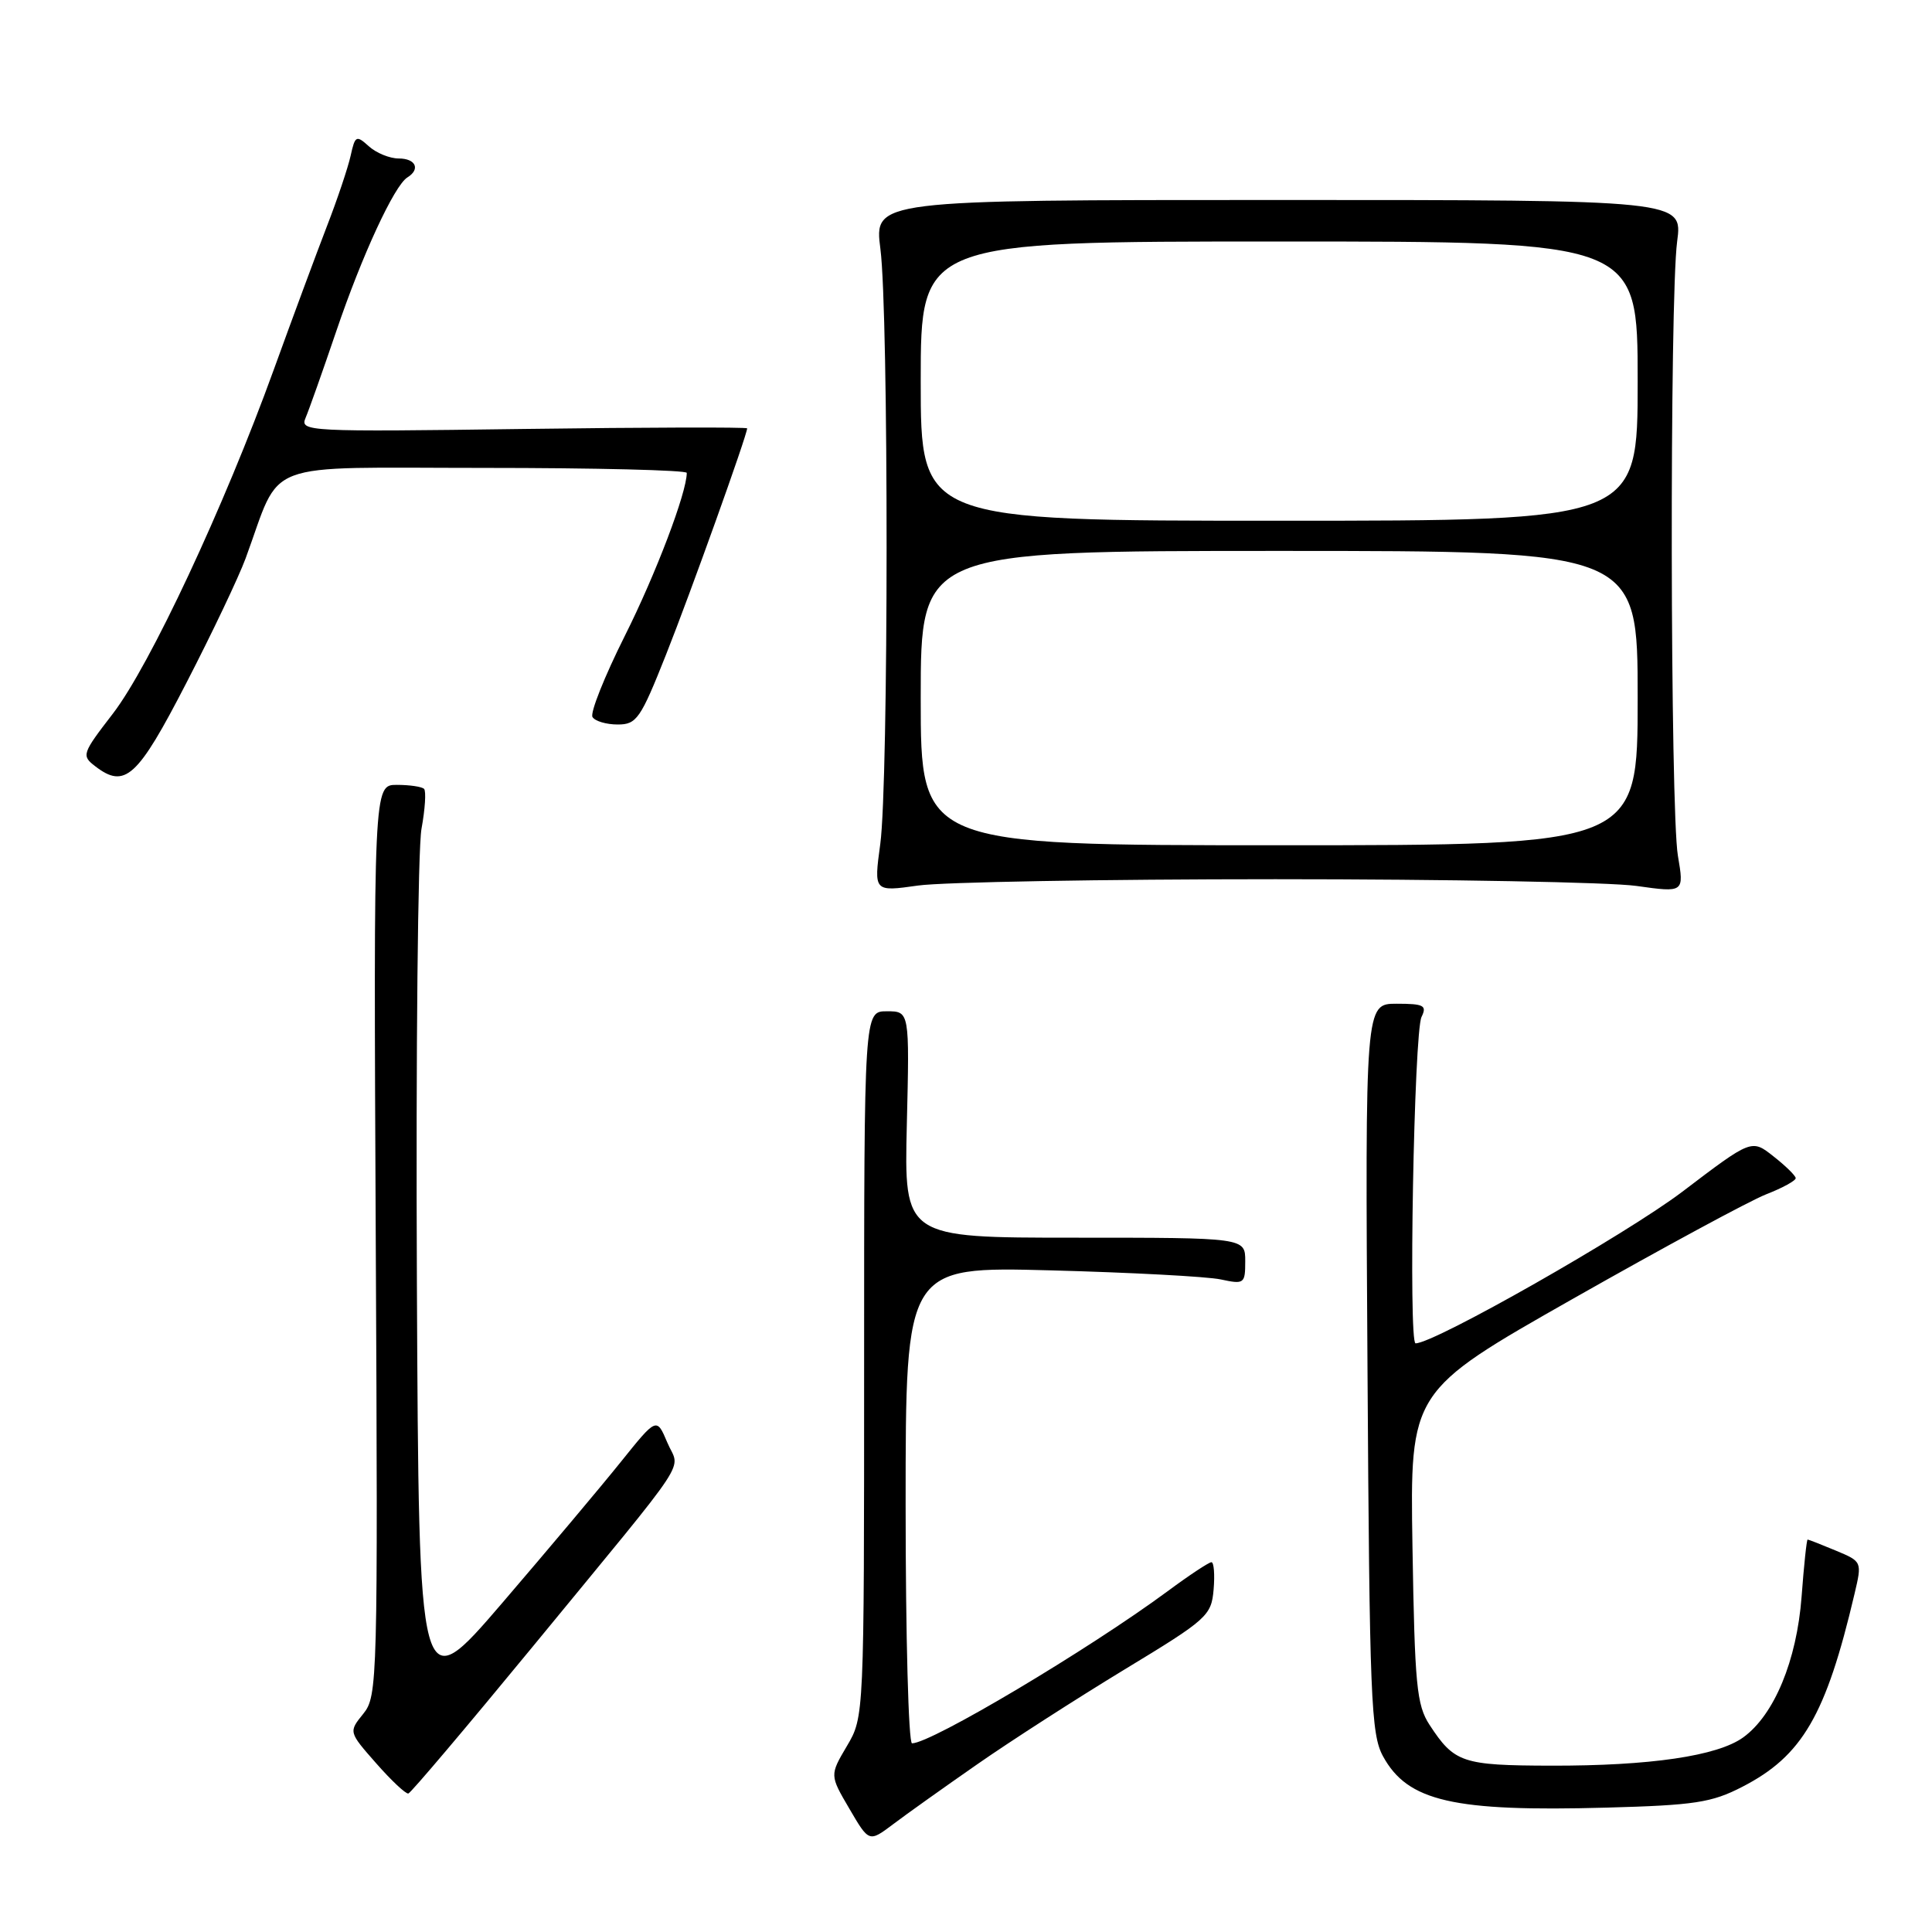<?xml version="1.0" encoding="UTF-8" standalone="no"?>
<!DOCTYPE svg PUBLIC "-//W3C//DTD SVG 1.1//EN" "http://www.w3.org/Graphics/SVG/1.1/DTD/svg11.dtd" >
<svg xmlns="http://www.w3.org/2000/svg" xmlns:xlink="http://www.w3.org/1999/xlink" version="1.1" viewBox="0 0 256 256">
 <g >
 <path fill="currentColor"
d=" M 129.50 233.77 C 133.90 230.70 142.68 225.06 149.00 221.22 C 159.99 214.56 160.51 214.09 160.81 210.62 C 160.98 208.63 160.85 207.00 160.52 207.00 C 160.19 207.00 157.57 208.73 154.71 210.85 C 144.21 218.60 123.38 231.00 120.85 231.00 C 120.38 231.00 120.00 216.78 120.00 199.41 C 120.00 167.82 120.00 167.82 139.25 168.33 C 149.84 168.61 159.96 169.15 161.75 169.53 C 164.87 170.20 165.00 170.10 165.00 167.11 C 165.00 164.00 165.00 164.00 142.40 164.00 C 119.80 164.00 119.80 164.00 120.16 149.00 C 120.52 134.00 120.52 134.00 117.51 134.00 C 114.50 134.00 114.50 134.00 114.50 180.75 C 114.50 227.50 114.50 227.50 112.22 231.36 C 109.94 235.22 109.94 235.22 112.55 239.67 C 115.15 244.12 115.15 244.12 118.33 241.73 C 120.07 240.41 125.10 236.83 129.50 233.77 Z  M 230.85 236.77 C 238.81 232.68 241.95 227.30 245.73 211.21 C 246.74 206.92 246.74 206.92 243.25 205.46 C 241.33 204.66 239.65 204.00 239.52 204.00 C 239.39 204.00 239.03 207.41 238.72 211.57 C 238.08 220.04 235.09 227.24 230.99 230.21 C 227.58 232.68 218.66 233.99 205.50 233.96 C 193.76 233.93 192.71 233.58 189.42 228.55 C 187.71 225.92 187.46 223.29 187.16 204.97 C 186.83 184.35 186.83 184.35 208.43 172.09 C 220.31 165.35 231.82 159.12 234.01 158.26 C 236.21 157.40 237.98 156.43 237.94 156.10 C 237.91 155.77 236.59 154.47 234.99 153.22 C 232.10 150.93 232.10 150.93 222.93 157.90 C 215.45 163.57 190.08 178.00 187.57 178.00 C 186.61 178.00 187.36 136.79 188.36 134.75 C 189.10 133.23 188.68 133.00 185.05 133.00 C 180.89 133.00 180.89 133.00 181.20 181.25 C 181.47 225.07 181.66 229.80 183.26 232.72 C 186.52 238.69 192.57 240.08 212.86 239.52 C 224.54 239.20 226.80 238.86 230.85 236.77 Z  M 70.61 218.16 C 92.16 191.92 90.08 195.09 88.42 191.14 C 87.01 187.80 87.01 187.80 82.31 193.65 C 79.73 196.87 72.64 205.30 66.56 212.39 C 55.50 225.27 55.50 225.27 55.24 169.93 C 55.10 139.50 55.37 112.45 55.85 109.82 C 56.33 107.20 56.48 104.81 56.19 104.53 C 55.90 104.24 54.28 104.00 52.58 104.00 C 49.50 104.00 49.50 104.00 49.79 164.34 C 50.08 222.89 50.03 224.74 48.14 227.08 C 46.19 229.49 46.19 229.49 49.84 233.64 C 51.85 235.93 53.77 237.73 54.11 237.65 C 54.44 237.57 61.86 228.80 70.61 218.16 Z  M 169.00 116.50 C 191.82 116.50 213.35 116.90 216.83 117.39 C 223.16 118.28 223.16 118.28 222.33 113.39 C 221.31 107.37 221.22 39.60 222.23 32.00 C 222.96 26.50 222.96 26.50 169.39 26.50 C 115.82 26.50 115.82 26.50 116.66 33.00 C 117.76 41.52 117.75 103.68 116.64 111.84 C 115.78 118.17 115.78 118.17 121.64 117.34 C 124.86 116.88 146.18 116.50 169.00 116.50 Z  M 24.69 90.50 C 28.10 83.90 31.63 76.47 32.54 74.00 C 37.43 60.73 34.08 62.00 64.15 62.00 C 78.92 62.00 91.00 62.30 91.00 62.66 C 91.00 65.27 86.89 76.09 82.79 84.26 C 80.10 89.63 78.17 94.47 78.51 95.01 C 78.84 95.56 80.35 96.00 81.85 96.00 C 84.36 96.00 84.87 95.26 88.25 86.75 C 91.47 78.65 99.00 57.64 99.00 56.76 C 99.00 56.59 85.66 56.62 69.35 56.84 C 40.68 57.23 39.72 57.18 40.49 55.37 C 40.93 54.34 42.76 49.18 44.55 43.91 C 47.96 33.85 52.25 24.58 53.98 23.51 C 55.74 22.42 55.09 21.00 52.83 21.00 C 51.63 21.00 49.86 20.27 48.88 19.39 C 47.21 17.88 47.05 17.96 46.46 20.64 C 46.11 22.21 44.70 26.42 43.31 30.00 C 41.93 33.58 38.76 42.12 36.27 49.00 C 29.70 67.15 19.83 88.24 14.95 94.57 C 10.88 99.85 10.78 100.12 12.60 101.52 C 16.56 104.57 18.21 103.07 24.69 90.50 Z  M 122.00 92.50 C 122.00 73.00 122.00 73.00 169.50 73.00 C 217.00 73.00 217.00 73.00 217.00 92.50 C 217.00 112.00 217.00 112.00 169.50 112.00 C 122.00 112.00 122.00 112.00 122.00 92.50 Z  M 122.00 50.50 C 122.00 32.00 122.00 32.00 169.50 32.00 C 217.00 32.00 217.00 32.00 217.00 50.50 C 217.00 69.00 217.00 69.00 169.50 69.00 C 122.00 69.00 122.00 69.00 122.00 50.50 Z "/>
</g>
</svg>